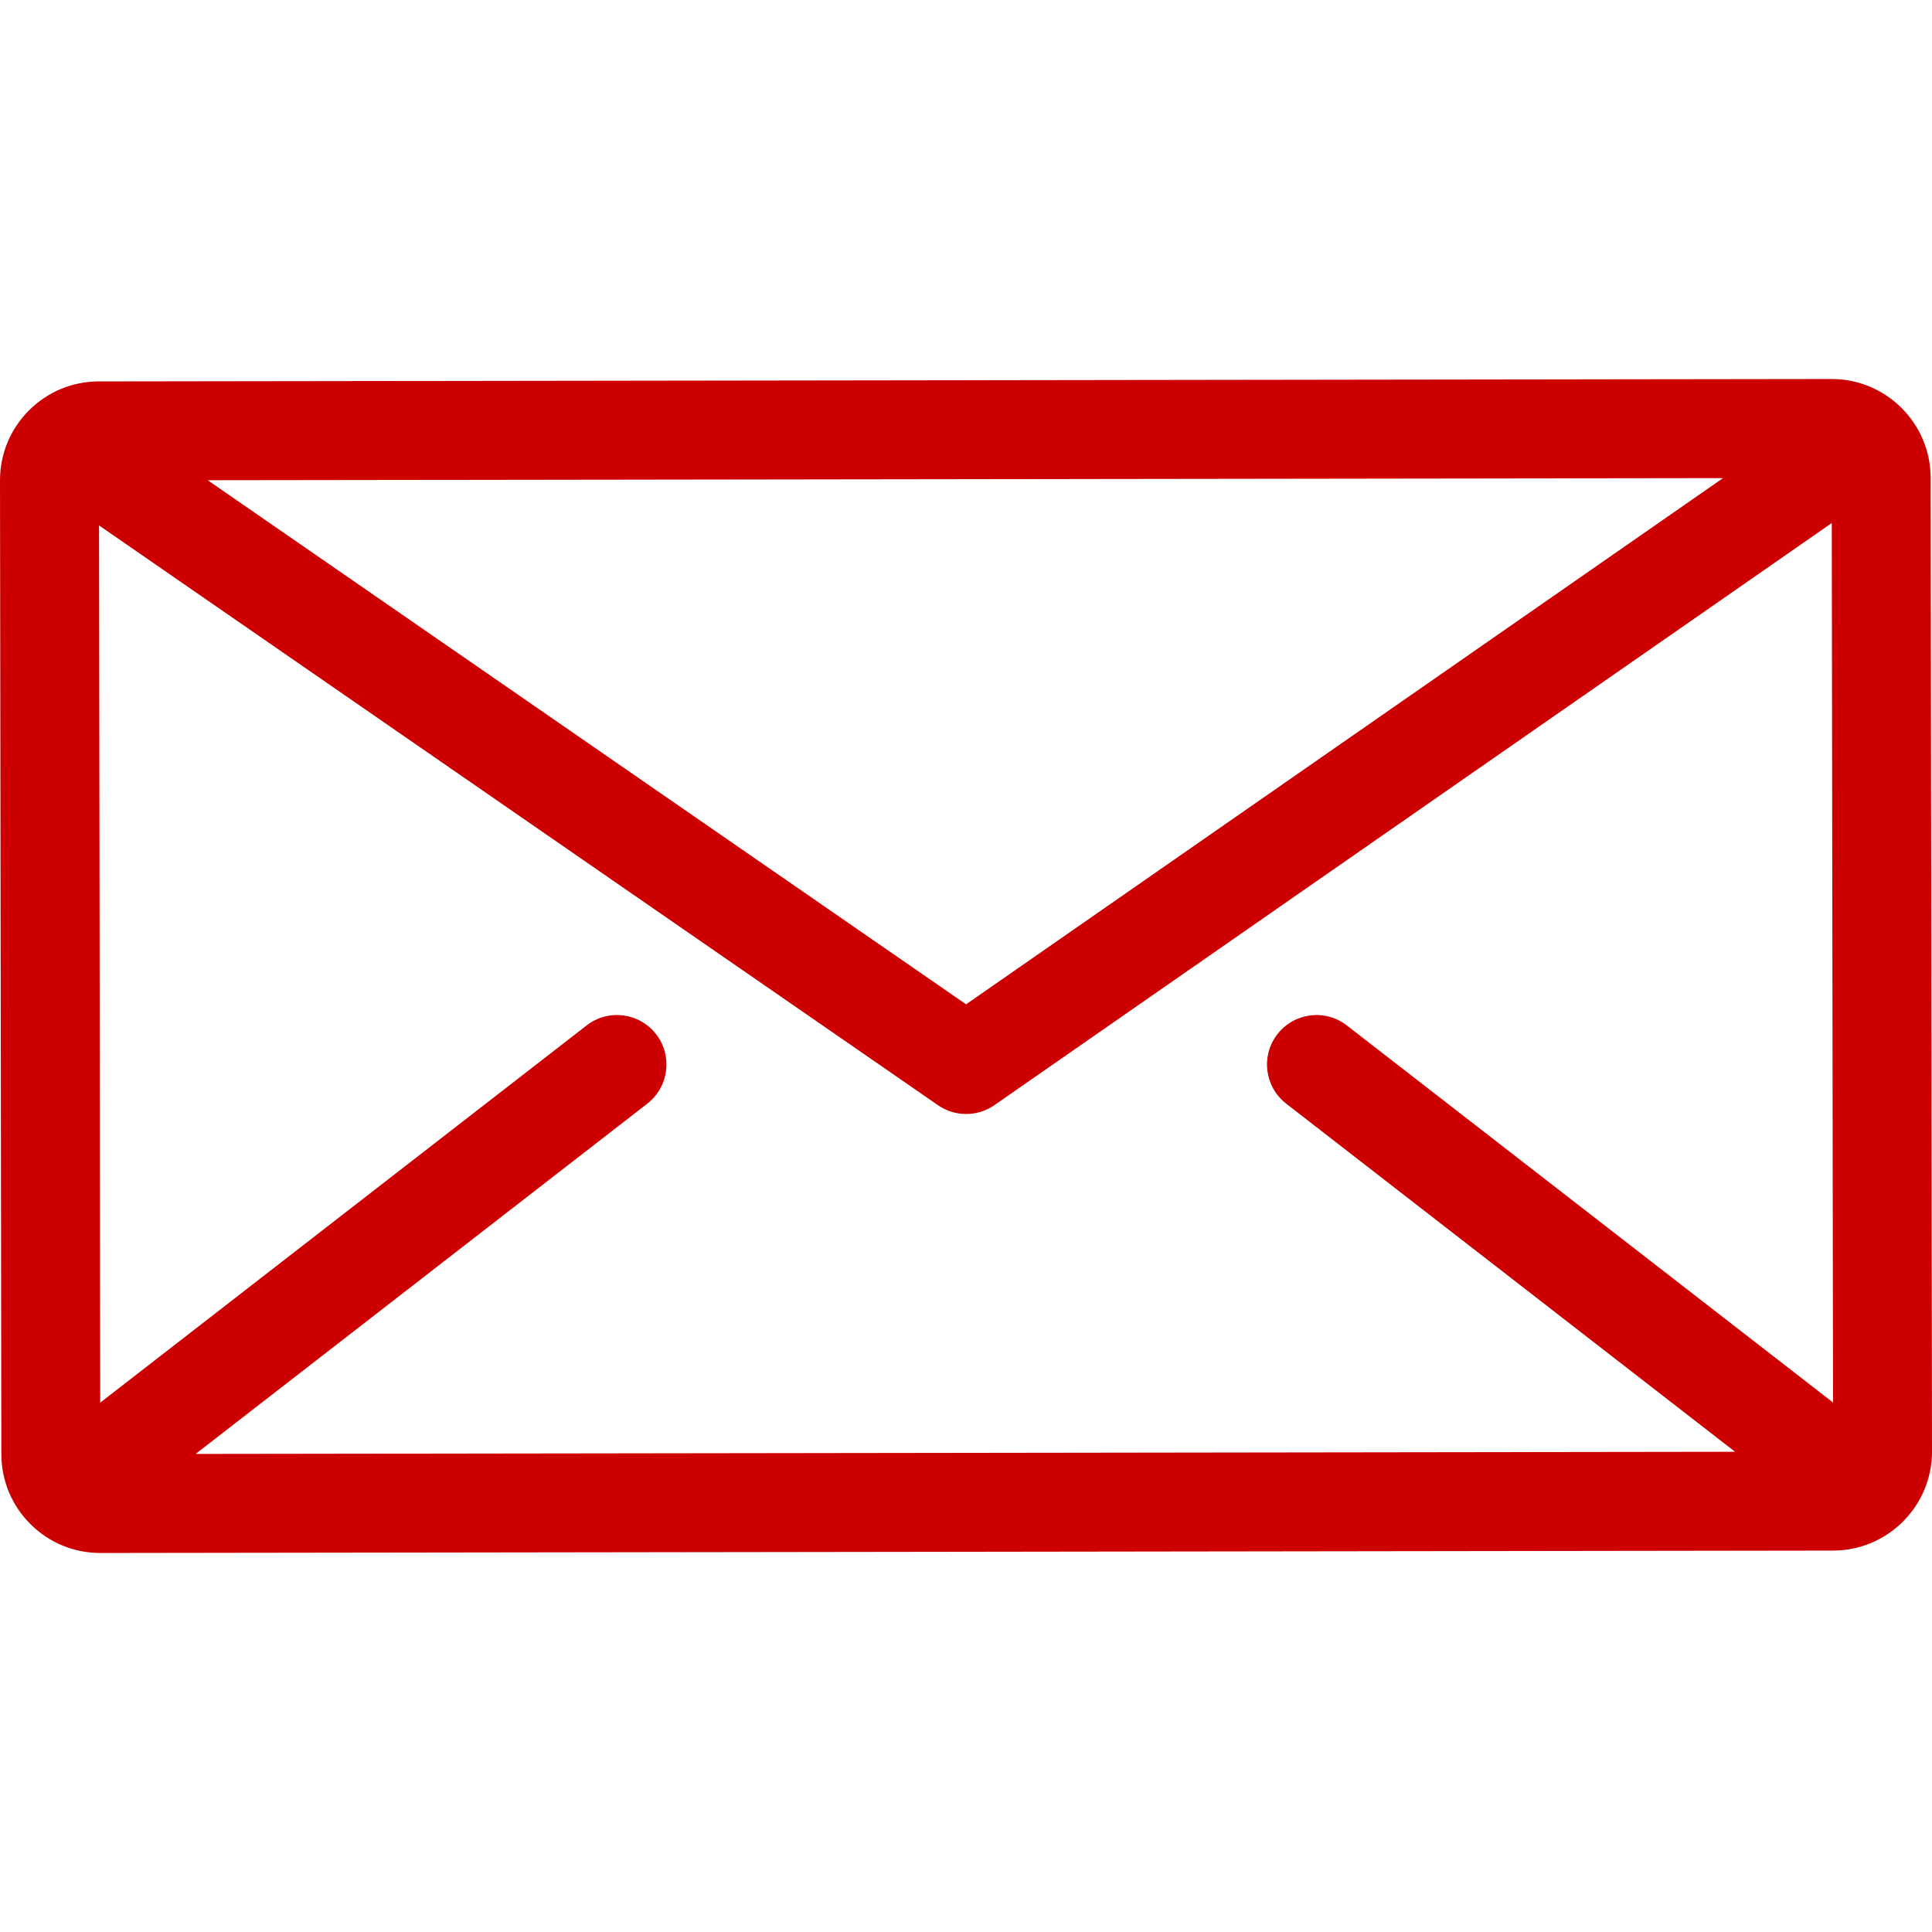<svg width="50" height="50" viewBox="0 0 50 50" fill="none" xmlns="http://www.w3.org/2000/svg">
<g clip-path="url(#clip0)">
<path d="M49.965 12.367C49.963 10.956 48.815 9.809 47.404 9.809C47.403 9.809 47.402 9.809 47.401 9.809L2.558 9.871C1.873 9.872 1.231 10.139 0.748 10.623C0.265 11.108 -0.001 11.751 -2.83419e-05 12.435L0.035 37.633C0.036 38.317 0.303 38.96 0.787 39.443C1.271 39.926 1.913 40.191 2.596 40.191C2.597 40.191 2.598 40.191 2.599 40.191L47.442 40.129C48.854 40.127 50.001 38.977 50 37.565L49.965 12.367ZM44.591 12.374L25.002 25.992L5.375 12.428L44.591 12.374ZM33.286 28.562L44.904 37.572L5.063 37.627L16.752 28.562C17.311 28.128 17.413 27.324 16.979 26.765C16.546 26.206 15.741 26.104 15.182 26.538L2.594 36.3L2.563 13.598L24.276 28.603C24.495 28.755 24.749 28.83 25.004 28.83C25.259 28.83 25.515 28.754 25.735 28.601L47.406 13.536L47.439 36.297L34.855 26.538C34.297 26.105 33.492 26.206 33.059 26.765C32.625 27.324 32.727 28.128 33.286 28.562Z" fill="#CC0000"/>
</g>
<defs>
<clipPath id="clip0">
<rect width="50" height="50" fill="white"/>
</clipPath>
</defs>
</svg>
